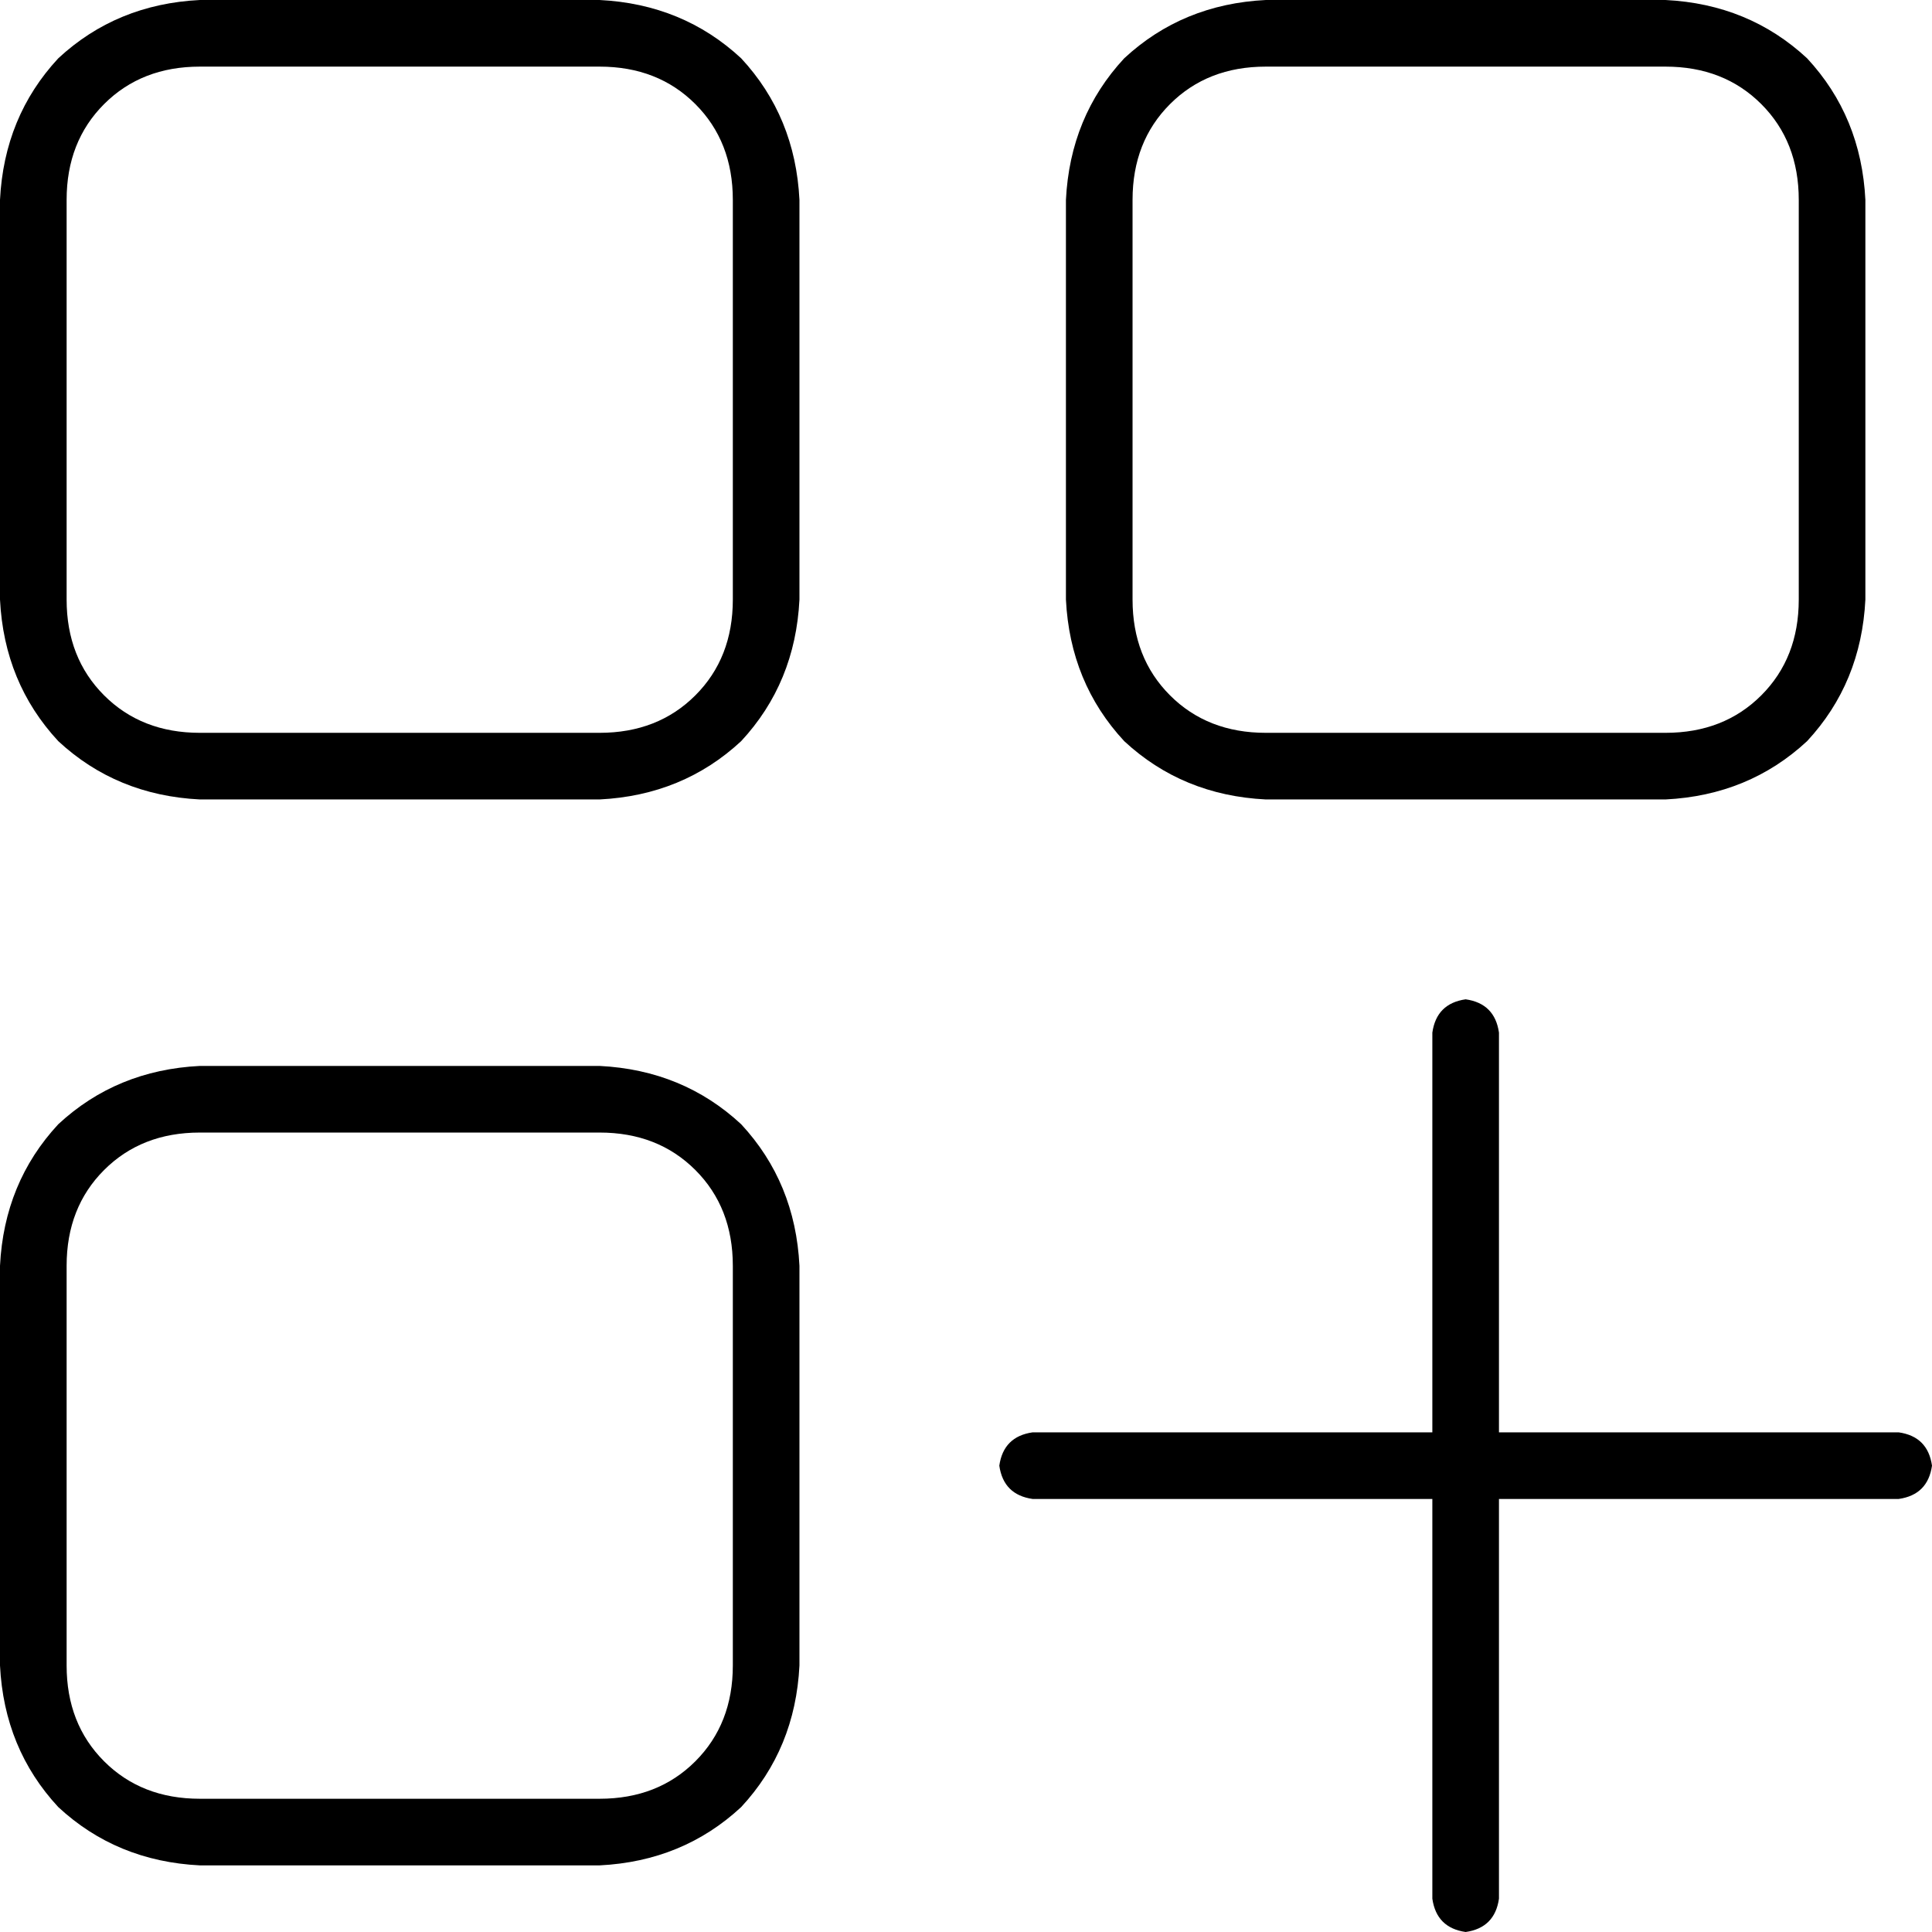 <svg xmlns="http://www.w3.org/2000/svg" viewBox="0 0 512 512">
  <path d="M 158.897 17.655 L 52.966 17.655 Q 37.517 17.655 27.586 27.586 Q 17.655 37.517 17.655 52.966 L 17.655 158.897 Q 17.655 174.345 27.586 184.276 Q 37.517 194.207 52.966 194.207 L 158.897 194.207 Q 174.345 194.207 184.276 184.276 Q 194.207 174.345 194.207 158.897 L 194.207 52.966 Q 194.207 37.517 184.276 27.586 Q 174.345 17.655 158.897 17.655 L 158.897 17.655 Z M 52.966 0 L 158.897 0 Q 180.966 1.103 196.414 15.448 Q 210.759 30.897 211.862 52.966 L 211.862 158.897 Q 210.759 180.966 196.414 196.414 Q 180.966 210.759 158.897 211.862 L 52.966 211.862 Q 30.897 210.759 15.448 196.414 Q 1.103 180.966 0 158.897 L 0 52.966 Q 1.103 30.897 15.448 15.448 Q 30.897 1.103 52.966 0 L 52.966 0 Z M 158.897 300.138 L 52.966 300.138 Q 37.517 300.138 27.586 310.069 Q 17.655 320 17.655 335.448 L 17.655 441.379 Q 17.655 456.828 27.586 466.759 Q 37.517 476.69 52.966 476.69 L 158.897 476.69 Q 174.345 476.69 184.276 466.759 Q 194.207 456.828 194.207 441.379 L 194.207 335.448 Q 194.207 320 184.276 310.069 Q 174.345 300.138 158.897 300.138 L 158.897 300.138 Z M 52.966 282.483 L 158.897 282.483 Q 180.966 283.586 196.414 297.931 Q 210.759 313.379 211.862 335.448 L 211.862 441.379 Q 210.759 463.448 196.414 478.897 Q 180.966 493.241 158.897 494.345 L 52.966 494.345 Q 30.897 493.241 15.448 478.897 Q 1.103 463.448 0 441.379 L 0 335.448 Q 1.103 313.379 15.448 297.931 Q 30.897 283.586 52.966 282.483 L 52.966 282.483 Z M 335.448 17.655 Q 320 17.655 310.069 27.586 L 310.069 27.586 Q 300.138 37.517 300.138 52.966 L 300.138 158.897 Q 300.138 174.345 310.069 184.276 Q 320 194.207 335.448 194.207 L 441.379 194.207 Q 456.828 194.207 466.759 184.276 Q 476.69 174.345 476.69 158.897 L 476.69 52.966 Q 476.69 37.517 466.759 27.586 Q 456.828 17.655 441.379 17.655 L 335.448 17.655 L 335.448 17.655 Z M 282.483 52.966 Q 283.586 30.897 297.931 15.448 L 297.931 15.448 Q 313.379 1.103 335.448 0 L 441.379 0 Q 463.448 1.103 478.897 15.448 Q 493.241 30.897 494.345 52.966 L 494.345 158.897 Q 493.241 180.966 478.897 196.414 Q 463.448 210.759 441.379 211.862 L 335.448 211.862 Q 313.379 210.759 297.931 196.414 Q 283.586 180.966 282.483 158.897 L 282.483 52.966 L 282.483 52.966 Z M 388.414 264.828 Q 396.138 265.931 397.241 273.655 L 397.241 379.586 L 503.172 379.586 Q 510.897 380.69 512 388.414 Q 510.897 396.138 503.172 397.241 L 397.241 397.241 L 397.241 503.172 Q 396.138 510.897 388.414 512 Q 380.69 510.897 379.586 503.172 L 379.586 397.241 L 273.655 397.241 Q 265.931 396.138 264.828 388.414 Q 265.931 380.69 273.655 379.586 L 379.586 379.586 L 379.586 273.655 Q 380.69 265.931 388.414 264.828 L 388.414 264.828 Z" />
</svg>
